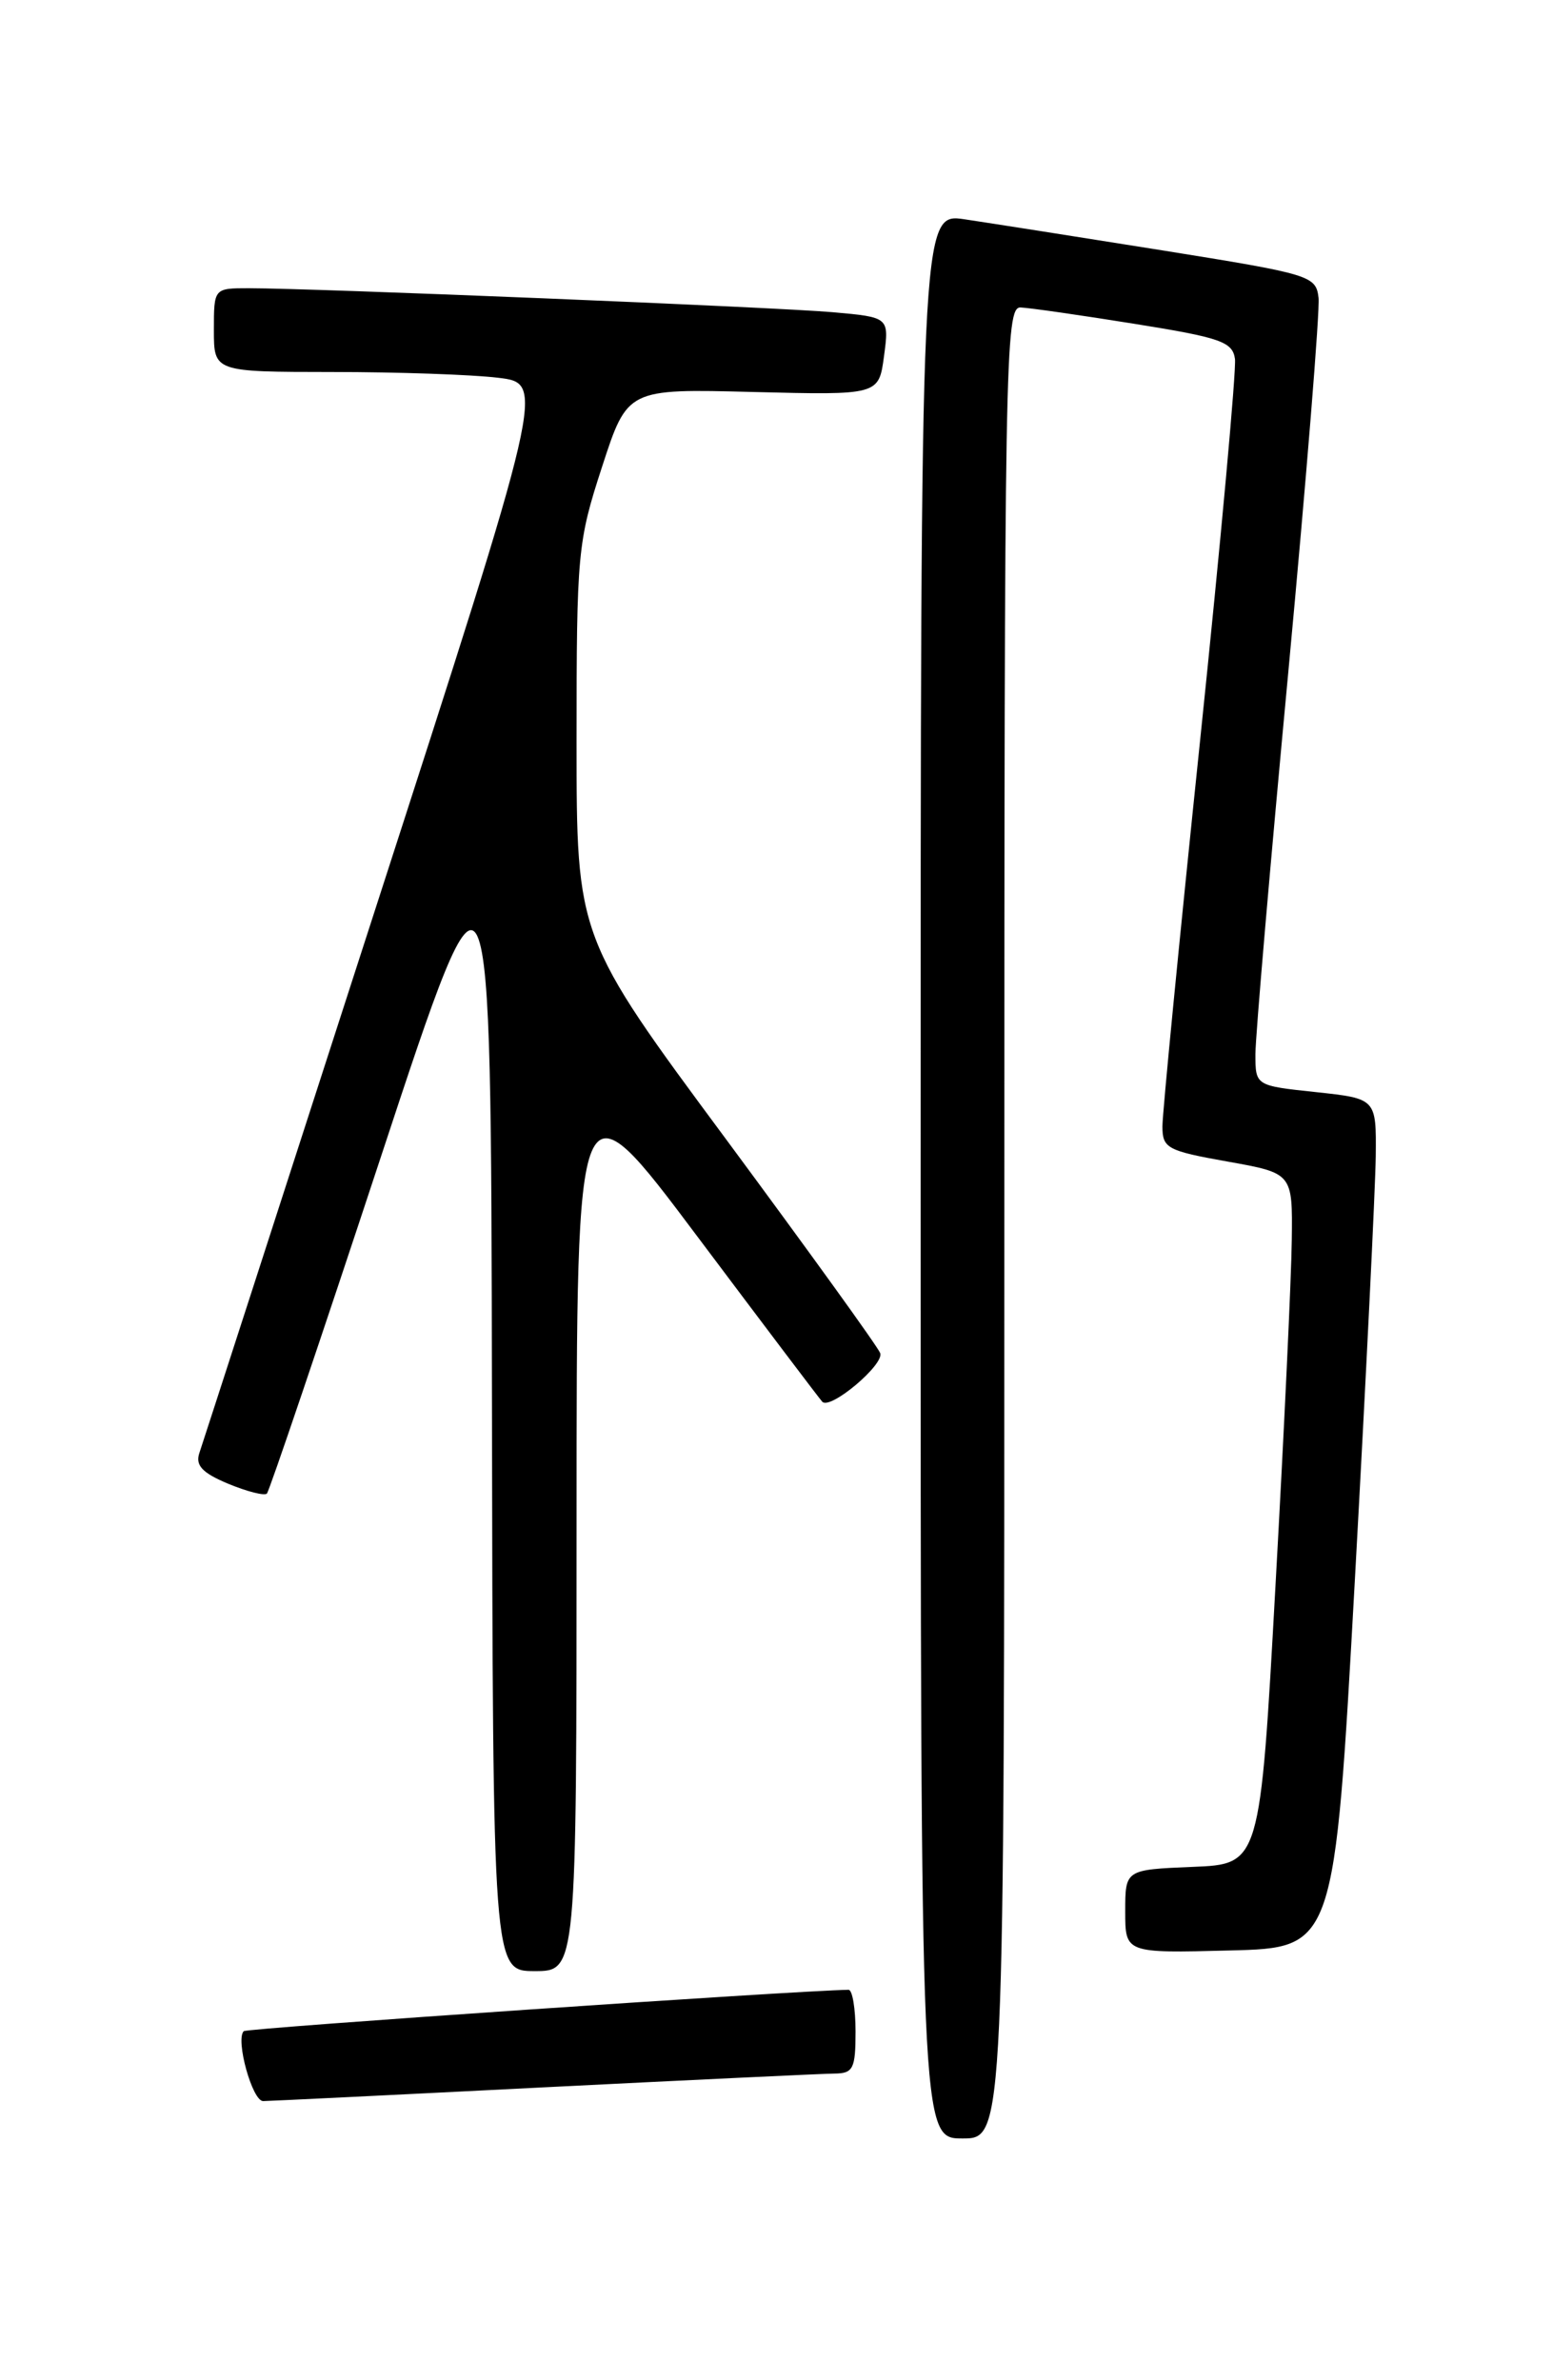 <?xml version="1.0" encoding="UTF-8" standalone="no"?>
<!DOCTYPE svg PUBLIC "-//W3C//DTD SVG 1.1//EN" "http://www.w3.org/Graphics/SVG/1.1/DTD/svg11.dtd" >
<svg xmlns="http://www.w3.org/2000/svg" xmlns:xlink="http://www.w3.org/1999/xlink" version="1.1" viewBox="0 0 167 256">
 <g >
 <path fill="currentColor"
d=" M 108.00 131.50 C 108.00 38.33 108.09 33.00 109.75 33.07 C 110.71 33.11 116.22 33.90 122.00 34.83 C 131.25 36.31 132.54 36.76 132.80 38.60 C 132.96 39.75 131.28 58.22 129.05 79.65 C 126.82 101.07 125.00 119.74 125.00 121.14 C 125.00 123.50 125.50 123.77 132.00 124.93 C 139.00 126.18 139.00 126.18 138.91 133.34 C 138.87 137.28 138.08 154.00 137.16 170.50 C 135.50 200.50 135.50 200.50 128.25 200.79 C 121.00 201.09 121.00 201.09 121.00 205.58 C 121.00 210.07 121.00 210.07 132.25 209.78 C 143.50 209.50 143.50 209.50 145.69 170.00 C 146.89 148.28 147.90 127.72 147.94 124.33 C 148.00 118.16 148.00 118.16 141.50 117.46 C 135.00 116.77 135.00 116.77 135.00 113.37 C 135.00 111.50 136.59 92.99 138.54 72.24 C 140.48 51.48 141.94 33.39 141.79 32.04 C 141.51 29.65 140.96 29.49 125.00 26.93 C 115.92 25.48 106.36 23.98 103.75 23.59 C 99.00 22.88 99.00 22.88 99.00 126.44 C 99.00 230.00 99.00 230.00 103.50 230.00 C 108.00 230.00 108.00 230.00 108.00 131.50 Z  M 58.50 224.50 C 74.45 223.70 88.51 223.03 89.75 223.02 C 91.75 223.00 92.00 222.49 92.00 218.50 C 92.00 216.03 91.66 214.01 91.25 214.01 C 85.56 214.10 26.54 218.13 26.21 218.46 C 25.30 219.37 27.13 226.00 28.30 225.98 C 28.96 225.97 42.55 225.31 58.50 224.50 Z  M 62.00 163.83 C 62.00 115.66 62.00 115.66 74.99 132.99 C 82.14 142.52 88.18 150.52 88.43 150.77 C 89.31 151.65 95.12 146.75 94.65 145.53 C 94.39 144.84 86.93 134.51 78.09 122.55 C 62.00 100.82 62.00 100.82 62.00 79.72 C 62.00 59.44 62.11 58.29 64.74 50.21 C 67.47 41.81 67.47 41.81 80.99 42.16 C 94.50 42.50 94.50 42.50 95.06 38.31 C 95.62 34.12 95.62 34.12 89.56 33.58 C 83.46 33.04 33.73 31.00 26.75 31.00 C 23.00 31.00 23.00 31.00 23.00 35.50 C 23.00 40.00 23.00 40.00 35.75 40.01 C 42.76 40.01 50.78 40.29 53.57 40.63 C 58.63 41.24 58.63 41.24 40.33 97.87 C 30.27 129.02 21.77 155.30 21.44 156.27 C 20.99 157.61 21.74 158.41 24.53 159.58 C 26.56 160.42 28.43 160.90 28.70 160.64 C 28.96 160.37 34.49 144.04 40.99 124.33 C 52.80 88.50 52.80 88.50 52.90 150.25 C 53.00 212.00 53.00 212.00 57.50 212.00 C 62.00 212.00 62.00 212.00 62.00 163.83 Z "/>
</g>
</svg>